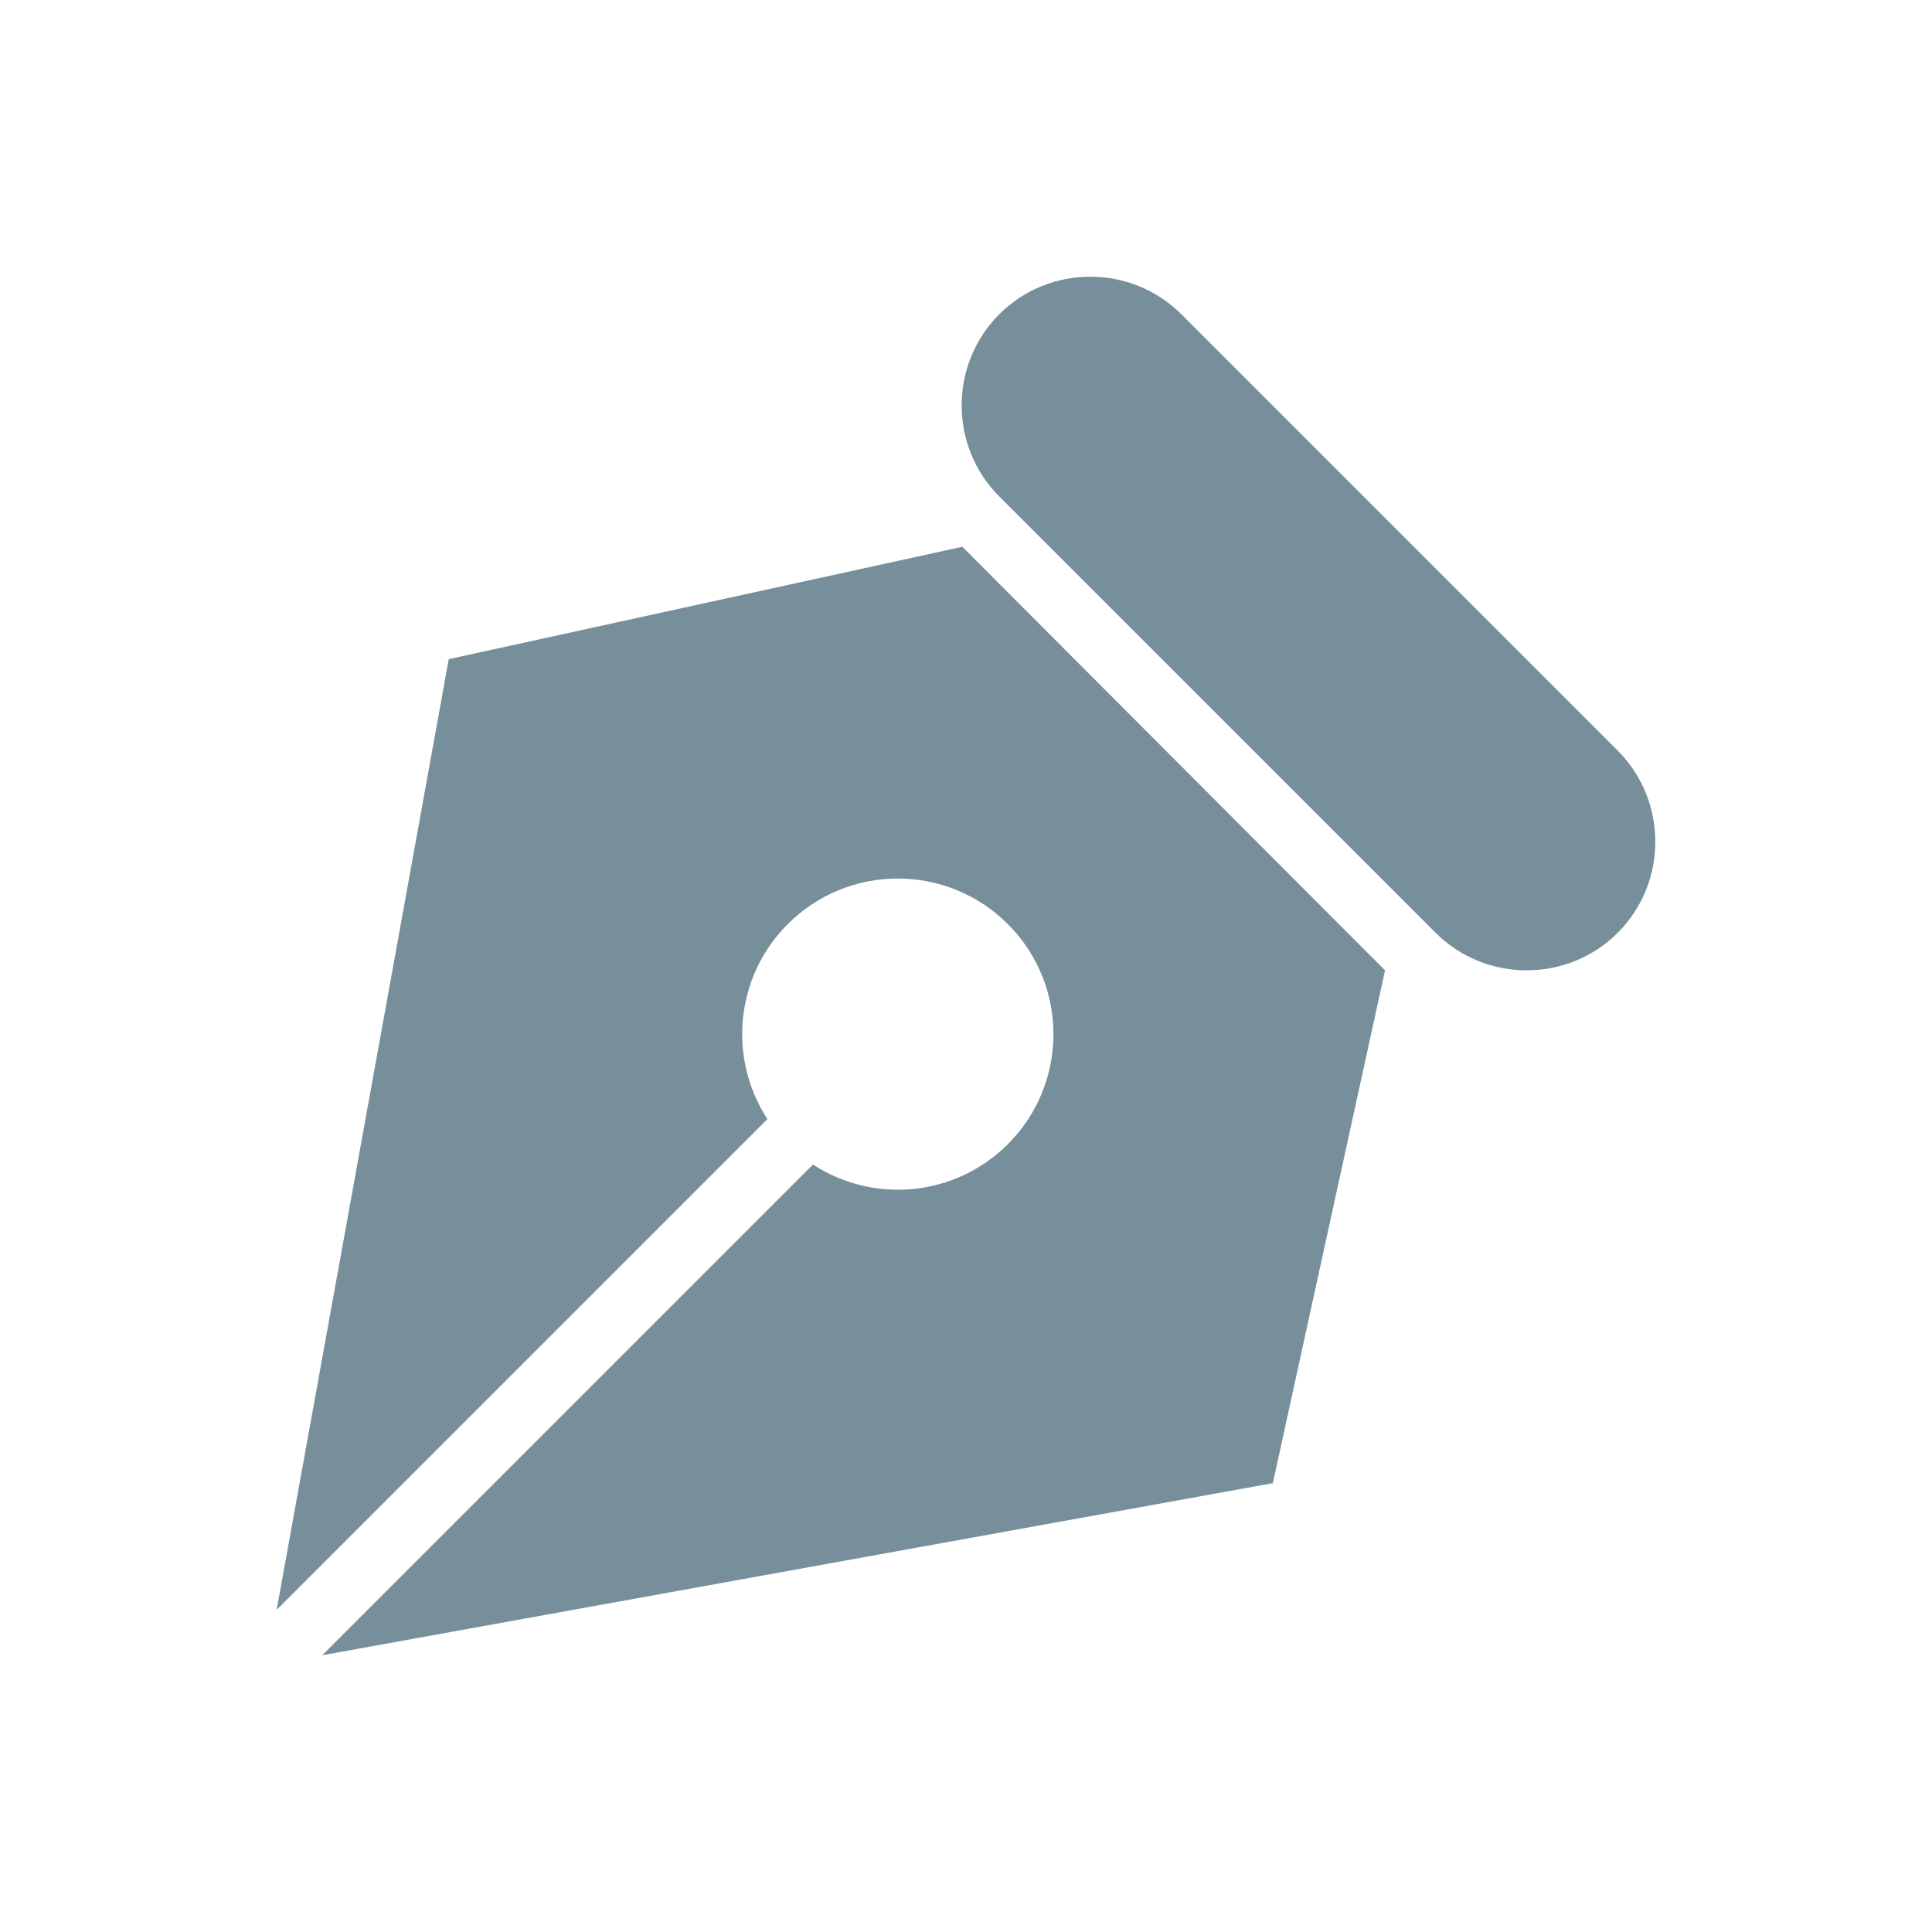 <?xml version="1.0" encoding="utf-8"?>
<!-- Generator: Adobe Illustrator 18.1.1, SVG Export Plug-In . SVG Version: 6.00 Build 0)  -->
<svg version="1.1" id="Слой_1" xmlns="http://www.w3.org/2000/svg" xmlns:xlink="http://www.w3.org/1999/xlink" x="0px" y="0px"
	 viewBox="0 0 100 100" style="enable-background:new 0 0 100 100;" xml:space="preserve">
<style type="text/css">
	.st0{fill:#778F9B;}
</style>
<g>
	<path class="st0" d="M83.733,38.853L61.147,16.267c-2.593-2.593-6.837-2.593-9.427,0c-2.593,2.593-2.593,6.837,0,9.427
		L74.307,48.28c2.593,2.593,6.837,2.593,9.427,0C86.327,45.69,86.327,41.447,83.733,38.853z"/>
	<path class="st0" d="M23.227,34.117L14.32,83.323l25.4-25.4c-2.037-3.123-1.69-7.347,1.053-10.09c3.147-3.147,8.247-3.147,11.393,0
		c3.147,3.143,3.147,8.247,0,11.39c-2.743,2.74-6.963,3.09-10.087,1.053l-25.4,25.4l49.203-8.907l5.807-26.543L49.81,28.3
		L23.227,34.117z"/>
</g>
</svg>
